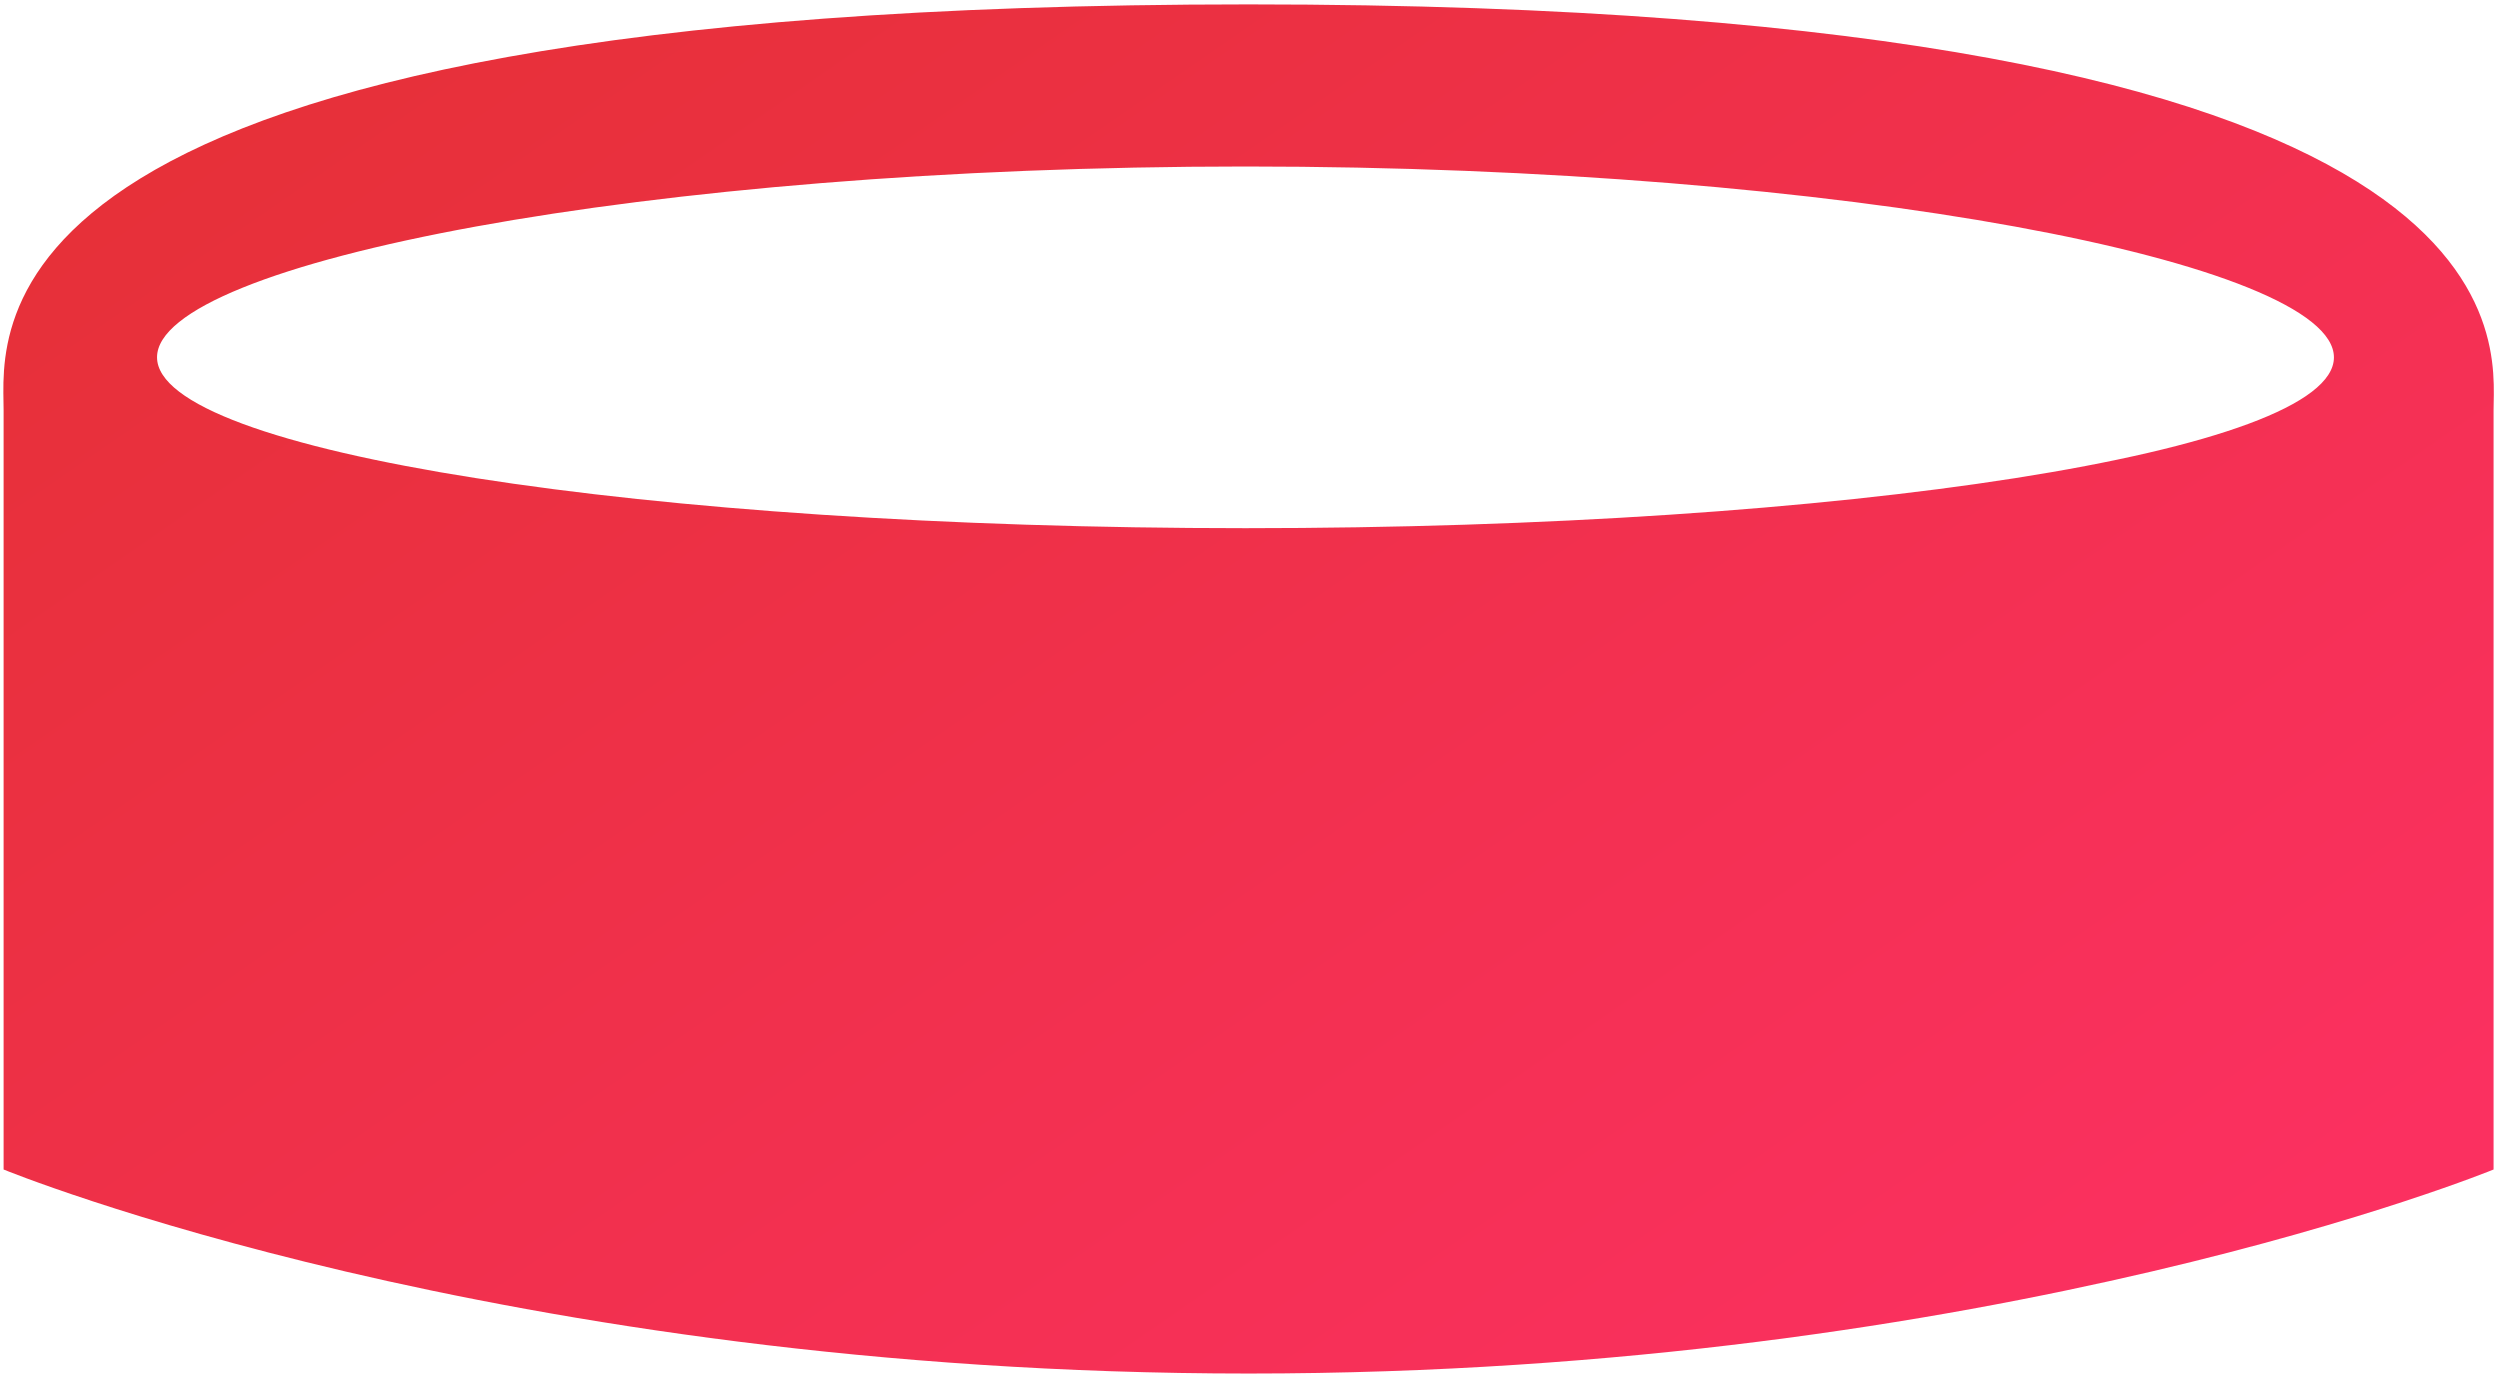 <?xml version="1.0" encoding="UTF-8"?>
<svg width="70px" height="39px" viewBox="0 0 70 39" version="1.1" xmlns="http://www.w3.org/2000/svg" xmlns:xlink="http://www.w3.org/1999/xlink">
    <!-- Generator: Sketch 40.3 (33839) - http://www.bohemiancoding.com/sketch -->
    <title>silo-full-top</title>
    <desc>Created with Sketch.</desc>
    <defs>
        <linearGradient x1="0%" y1="0%" x2="100%" y2="75.324%" id="linearGradient-1">
            <stop stop-color="#E43034" offset="0%"></stop>
            <stop stop-color="#FB3060" offset="100%"></stop>
        </linearGradient>
    </defs>
    <g id="Page-1" stroke="none" stroke-width="1" fill="none" fill-rule="evenodd">
        <g id="Dasboard-overview-Portrait" transform="translate(-125, -123)" fill="url(#linearGradient-1)">
            <g id="Silo-2" transform="translate(125, 123)">
                <g id="Hisfa_Silo-01">
                    <g id="Silo">
                        <path d="M34.961,0.123 C71.226,0.123 69.82,9.559 69.82,11.487 L69.82,32.746 C69.82,32.746 55.907,38.459 34.961,38.459 C14.014,38.459 0.101,32.746 0.101,32.746 L0.101,11.487 C0.101,9.326 -1.296,0.123 34.961,0.123 L34.961,0.123 Z M34.873,4.662 C18.043,4.662 4.397,7.364 4.397,10.004 C4.397,12.645 18.043,14.789 34.873,14.789 C51.704,14.789 65.35,12.648 65.35,10.007 C65.35,7.367 51.707,4.662 34.873,4.662 L34.873,4.662 Z" id="silo-full-top"></path>
                    </g>
                </g>
            </g>
        </g>
    </g>
</svg>